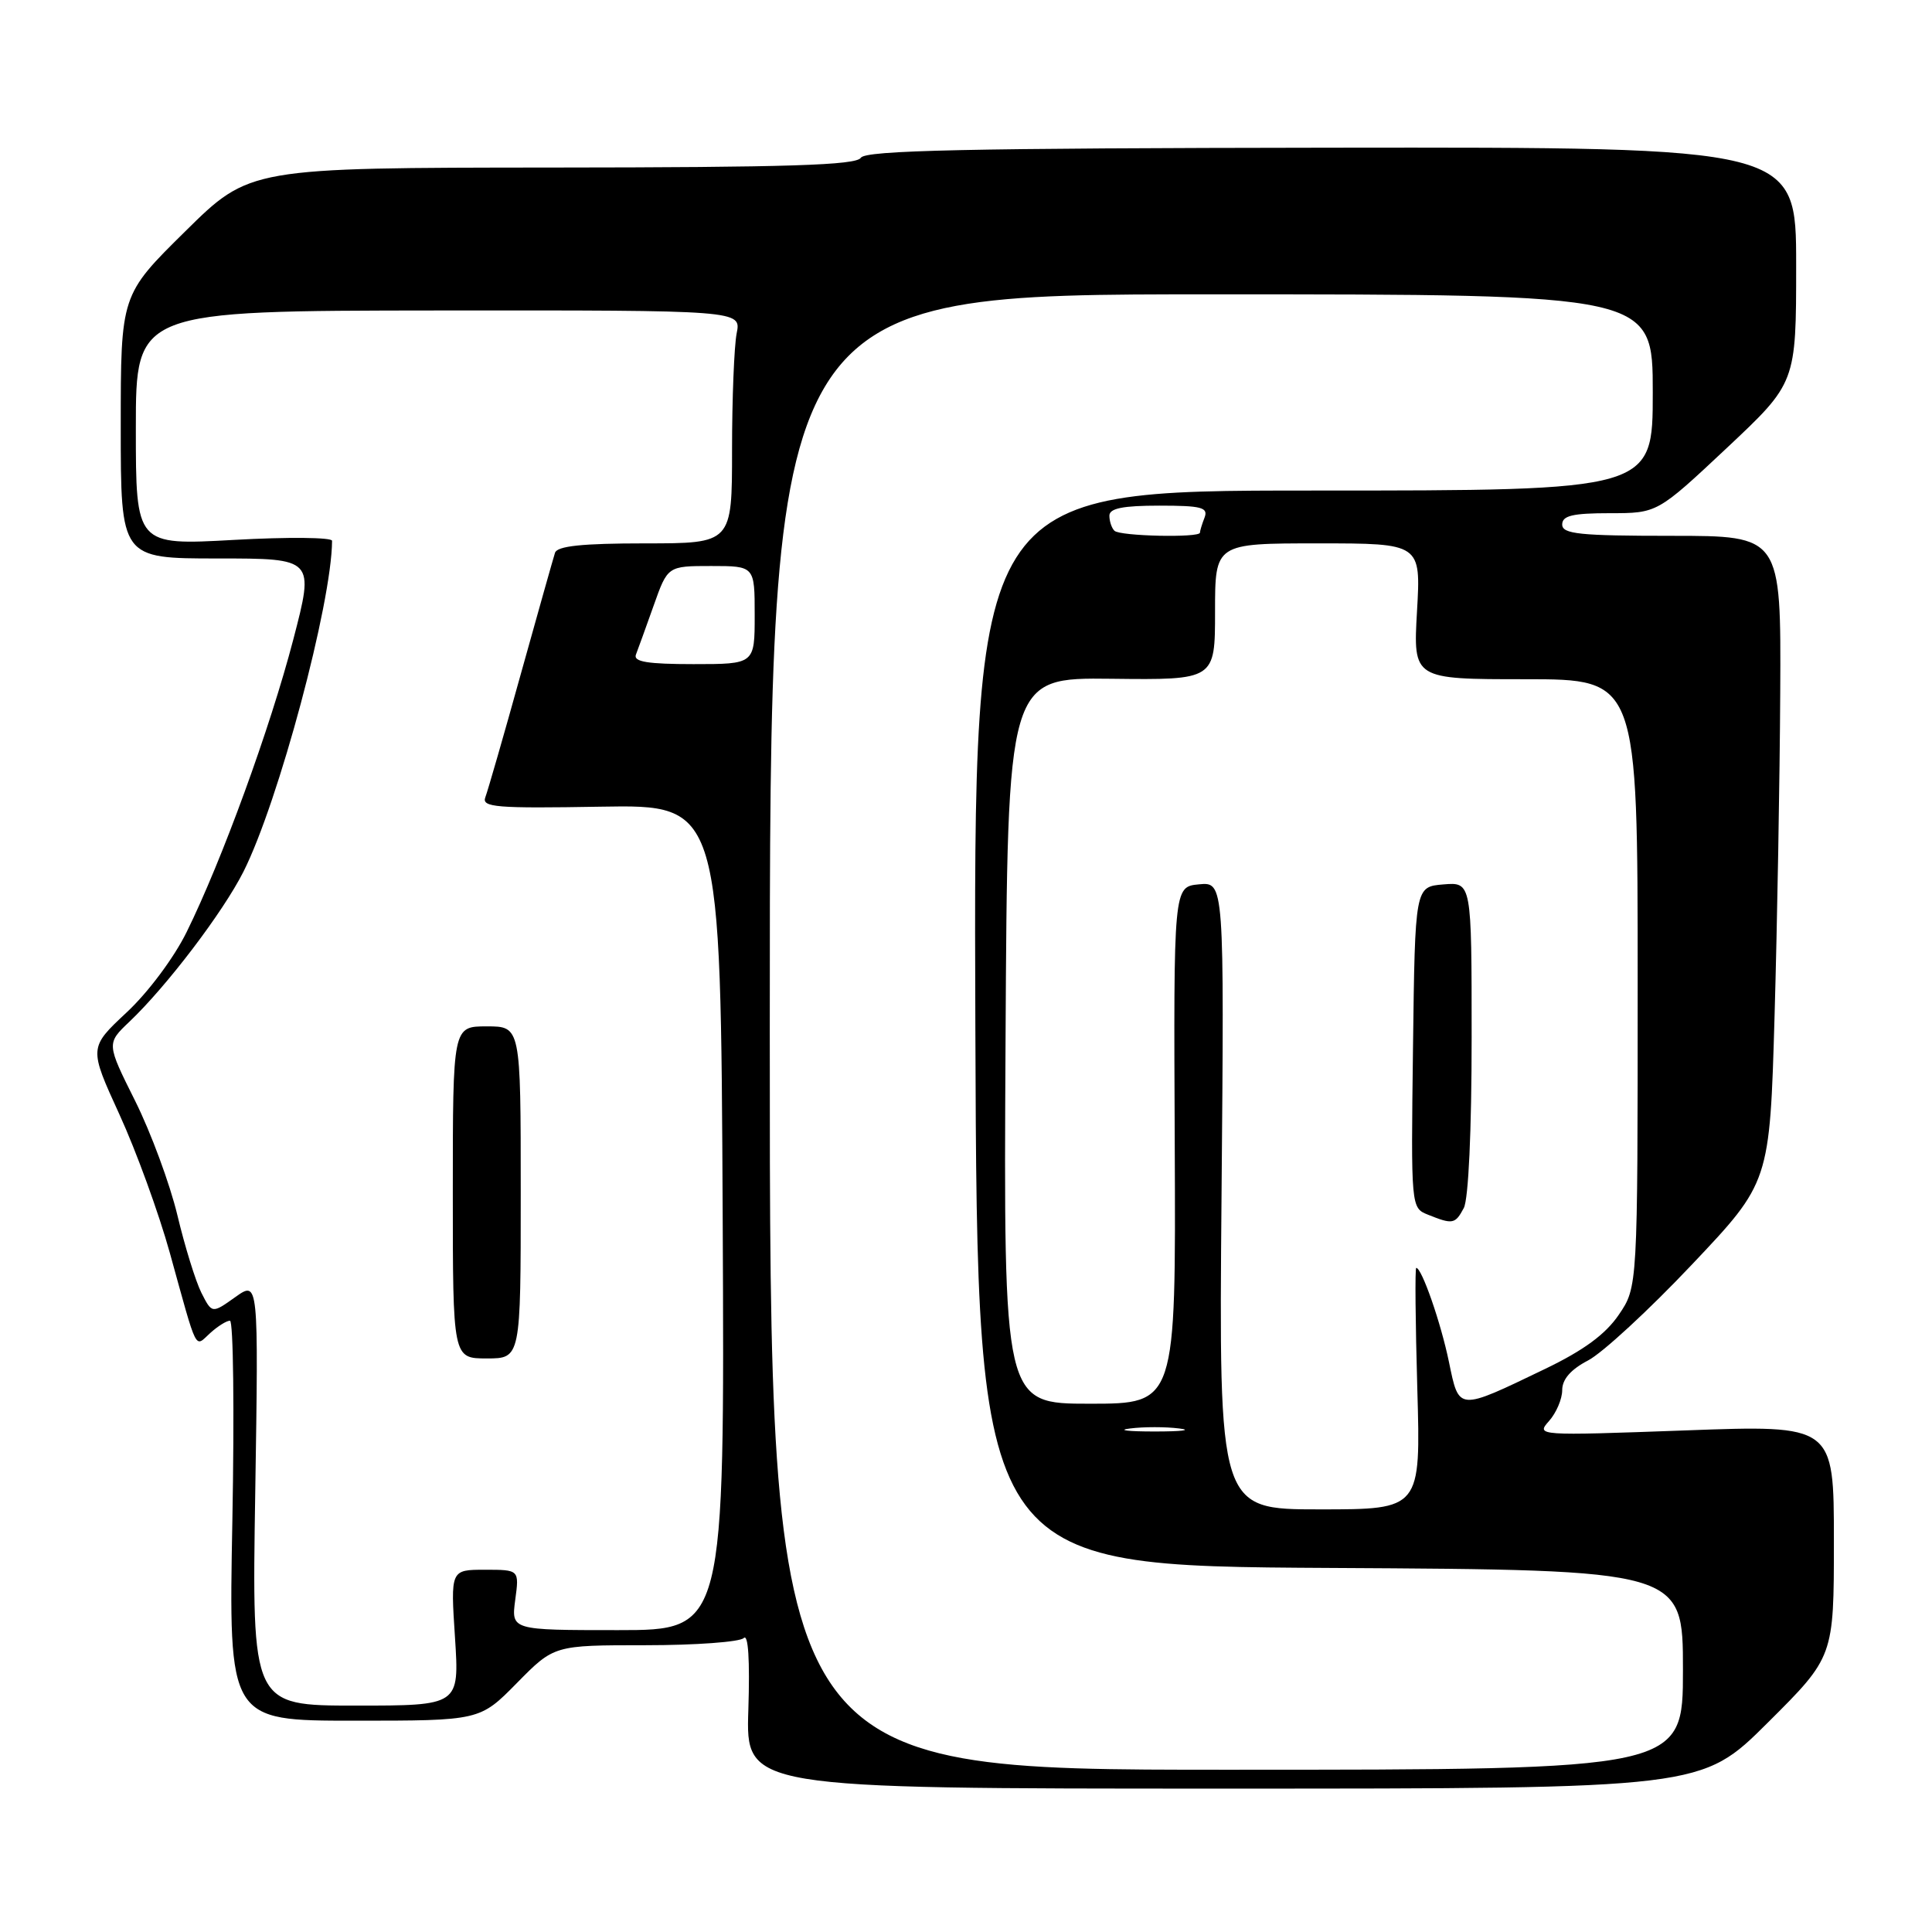 <?xml version="1.0" encoding="UTF-8" standalone="no"?>
<!DOCTYPE svg PUBLIC "-//W3C//DTD SVG 1.1//EN" "http://www.w3.org/Graphics/SVG/1.1/DTD/svg11.dtd" >
<svg xmlns="http://www.w3.org/2000/svg" xmlns:xlink="http://www.w3.org/1999/xlink" version="1.1" viewBox="0 0 256 256">
 <g >
 <path fill="currentColor"
d=" M 234.23 228.27 C 243.00 219.54 243.00 219.54 243.00 204.18 C 243.00 188.81 243.00 188.81 223.25 189.54 C 203.68 190.25 203.52 190.24 205.25 188.30 C 206.21 187.22 207.00 185.38 207.00 184.20 C 207.00 182.76 208.14 181.46 210.42 180.27 C 212.30 179.30 218.49 173.59 224.17 167.58 C 234.50 156.67 234.50 156.67 235.14 134.58 C 235.49 122.44 235.83 103.16 235.89 91.75 C 236.00 71.00 236.00 71.00 221.50 71.00 C 209.28 71.00 207.00 70.76 207.00 69.50 C 207.00 68.33 208.37 68.00 213.30 68.00 C 219.60 68.00 219.60 68.00 228.80 59.37 C 238.00 50.73 238.00 50.73 238.00 35.12 C 238.00 19.50 238.00 19.50 176.42 19.57 C 127.93 19.63 114.67 19.92 114.06 20.91 C 113.45 21.89 104.39 22.18 73.18 22.20 C 33.08 22.23 33.08 22.23 24.54 30.66 C 16.00 39.08 16.00 39.08 16.00 56.54 C 16.00 74.00 16.00 74.00 28.83 74.00 C 41.66 74.00 41.66 74.00 38.86 84.75 C 35.80 96.47 29.40 114.04 24.73 123.50 C 23.06 126.90 19.61 131.52 16.77 134.16 C 11.78 138.83 11.78 138.83 15.82 147.66 C 18.05 152.52 21.05 160.78 22.50 166.00 C 26.25 179.53 25.75 178.53 27.85 176.64 C 28.84 175.74 30.02 175.00 30.47 175.00 C 30.92 175.00 31.06 186.93 30.79 201.50 C 30.29 228.00 30.29 228.00 46.93 228.00 C 63.58 228.00 63.58 228.00 68.50 223.00 C 73.42 218.00 73.42 218.00 85.51 218.00 C 92.16 218.00 98.03 217.57 98.55 217.05 C 99.15 216.45 99.37 219.95 99.16 226.55 C 98.82 237.00 98.82 237.00 162.14 237.00 C 225.46 237.00 225.46 237.00 234.23 228.27 Z  M 102.00 136.75 C 102.00 39.00 102.00 39.00 160.50 39.00 C 219.00 39.00 219.00 39.00 219.00 52.00 C 219.00 65.00 219.00 65.00 173.99 65.00 C 128.99 65.00 128.99 65.00 129.24 136.25 C 129.50 207.50 129.50 207.50 176.25 207.76 C 223.00 208.02 223.00 208.02 223.00 221.26 C 223.00 234.50 223.00 234.50 162.50 234.50 C 102.00 234.50 102.00 234.50 102.00 136.75 Z  M 33.82 197.84 C 34.26 169.68 34.26 169.68 31.18 171.87 C 28.09 174.07 28.09 174.07 26.68 171.29 C 25.91 169.75 24.48 165.12 23.50 161.00 C 22.51 156.88 20.00 150.07 17.91 145.88 C 14.11 138.27 14.11 138.27 17.15 135.38 C 22.09 130.69 29.55 120.87 32.26 115.50 C 36.90 106.29 43.96 79.92 44.00 71.66 C 44.00 71.20 38.15 71.14 31.00 71.54 C 18.00 72.26 18.00 72.26 18.00 56.72 C 18.00 41.18 18.00 41.18 58.11 41.14 C 98.23 41.11 98.23 41.11 97.61 44.18 C 97.28 45.87 97.00 52.82 97.00 59.62 C 97.00 72.00 97.00 72.00 85.47 72.00 C 77.12 72.00 73.83 72.35 73.54 73.25 C 73.32 73.94 71.28 81.16 69.01 89.31 C 66.75 97.45 64.63 104.80 64.31 105.64 C 63.80 106.97 65.72 107.13 79.61 106.89 C 95.50 106.62 95.50 106.62 95.76 161.31 C 96.02 216.00 96.02 216.00 81.88 216.00 C 67.74 216.00 67.74 216.00 68.27 212.00 C 68.81 208.00 68.81 208.00 64.26 208.00 C 59.70 208.00 59.70 208.00 60.29 217.00 C 60.87 226.00 60.87 226.00 47.12 226.00 C 33.37 226.00 33.37 226.00 33.82 197.84 Z  M 69.00 158.00 C 69.00 136.00 69.00 136.00 64.50 136.00 C 60.00 136.00 60.00 136.00 60.00 158.00 C 60.00 180.00 60.00 180.00 64.50 180.00 C 69.00 180.00 69.00 180.00 69.00 158.00 Z  M 161.86 158.43 C 162.22 116.86 162.22 116.86 158.86 117.18 C 155.50 117.50 155.50 117.50 155.66 151.75 C 155.81 186.00 155.81 186.00 144.40 186.00 C 132.98 186.00 132.98 186.00 133.24 137.89 C 133.50 89.78 133.50 89.78 147.25 89.94 C 161.00 90.10 161.00 90.10 161.00 81.05 C 161.00 72.00 161.00 72.00 174.64 72.00 C 188.28 72.00 188.28 72.00 187.76 81.00 C 187.25 90.00 187.25 90.00 202.13 90.00 C 217.00 90.00 217.00 90.00 217.00 130.27 C 217.00 170.54 217.00 170.54 214.50 174.21 C 212.74 176.80 209.86 178.92 204.75 181.38 C 193.09 186.99 193.35 187.01 191.99 180.45 C 190.91 175.23 188.39 168.00 187.66 168.00 C 187.48 168.00 187.55 175.20 187.80 184.00 C 188.26 200.00 188.26 200.00 174.88 200.00 C 161.50 200.00 161.50 200.00 161.86 158.43 Z  M 193.96 160.07 C 194.58 158.91 195.00 149.81 195.00 137.51 C 195.00 116.88 195.00 116.88 191.25 117.19 C 187.50 117.50 187.50 117.50 187.23 138.77 C 186.96 160.05 186.96 160.05 189.23 160.96 C 192.49 162.27 192.82 162.21 193.96 160.07 Z  M 149.75 189.28 C 151.54 189.05 154.46 189.05 156.25 189.28 C 158.04 189.50 156.57 189.68 153.00 189.68 C 149.43 189.68 147.96 189.50 149.75 189.28 Z  M 84.26 86.75 C 84.53 86.06 85.58 83.14 86.61 80.25 C 88.47 75.00 88.47 75.00 94.23 75.00 C 100.00 75.00 100.00 75.00 100.00 81.50 C 100.00 88.00 100.00 88.00 91.89 88.00 C 85.82 88.00 83.91 87.69 84.26 86.75 Z  M 147.67 70.33 C 147.30 69.97 147.00 69.07 147.00 68.33 C 147.00 67.36 148.77 67.00 153.61 67.00 C 159.22 67.00 160.12 67.24 159.61 68.58 C 159.27 69.45 159.00 70.35 159.00 70.58 C 159.00 71.28 148.38 71.05 147.67 70.33 Z "/>
</g>
</svg>